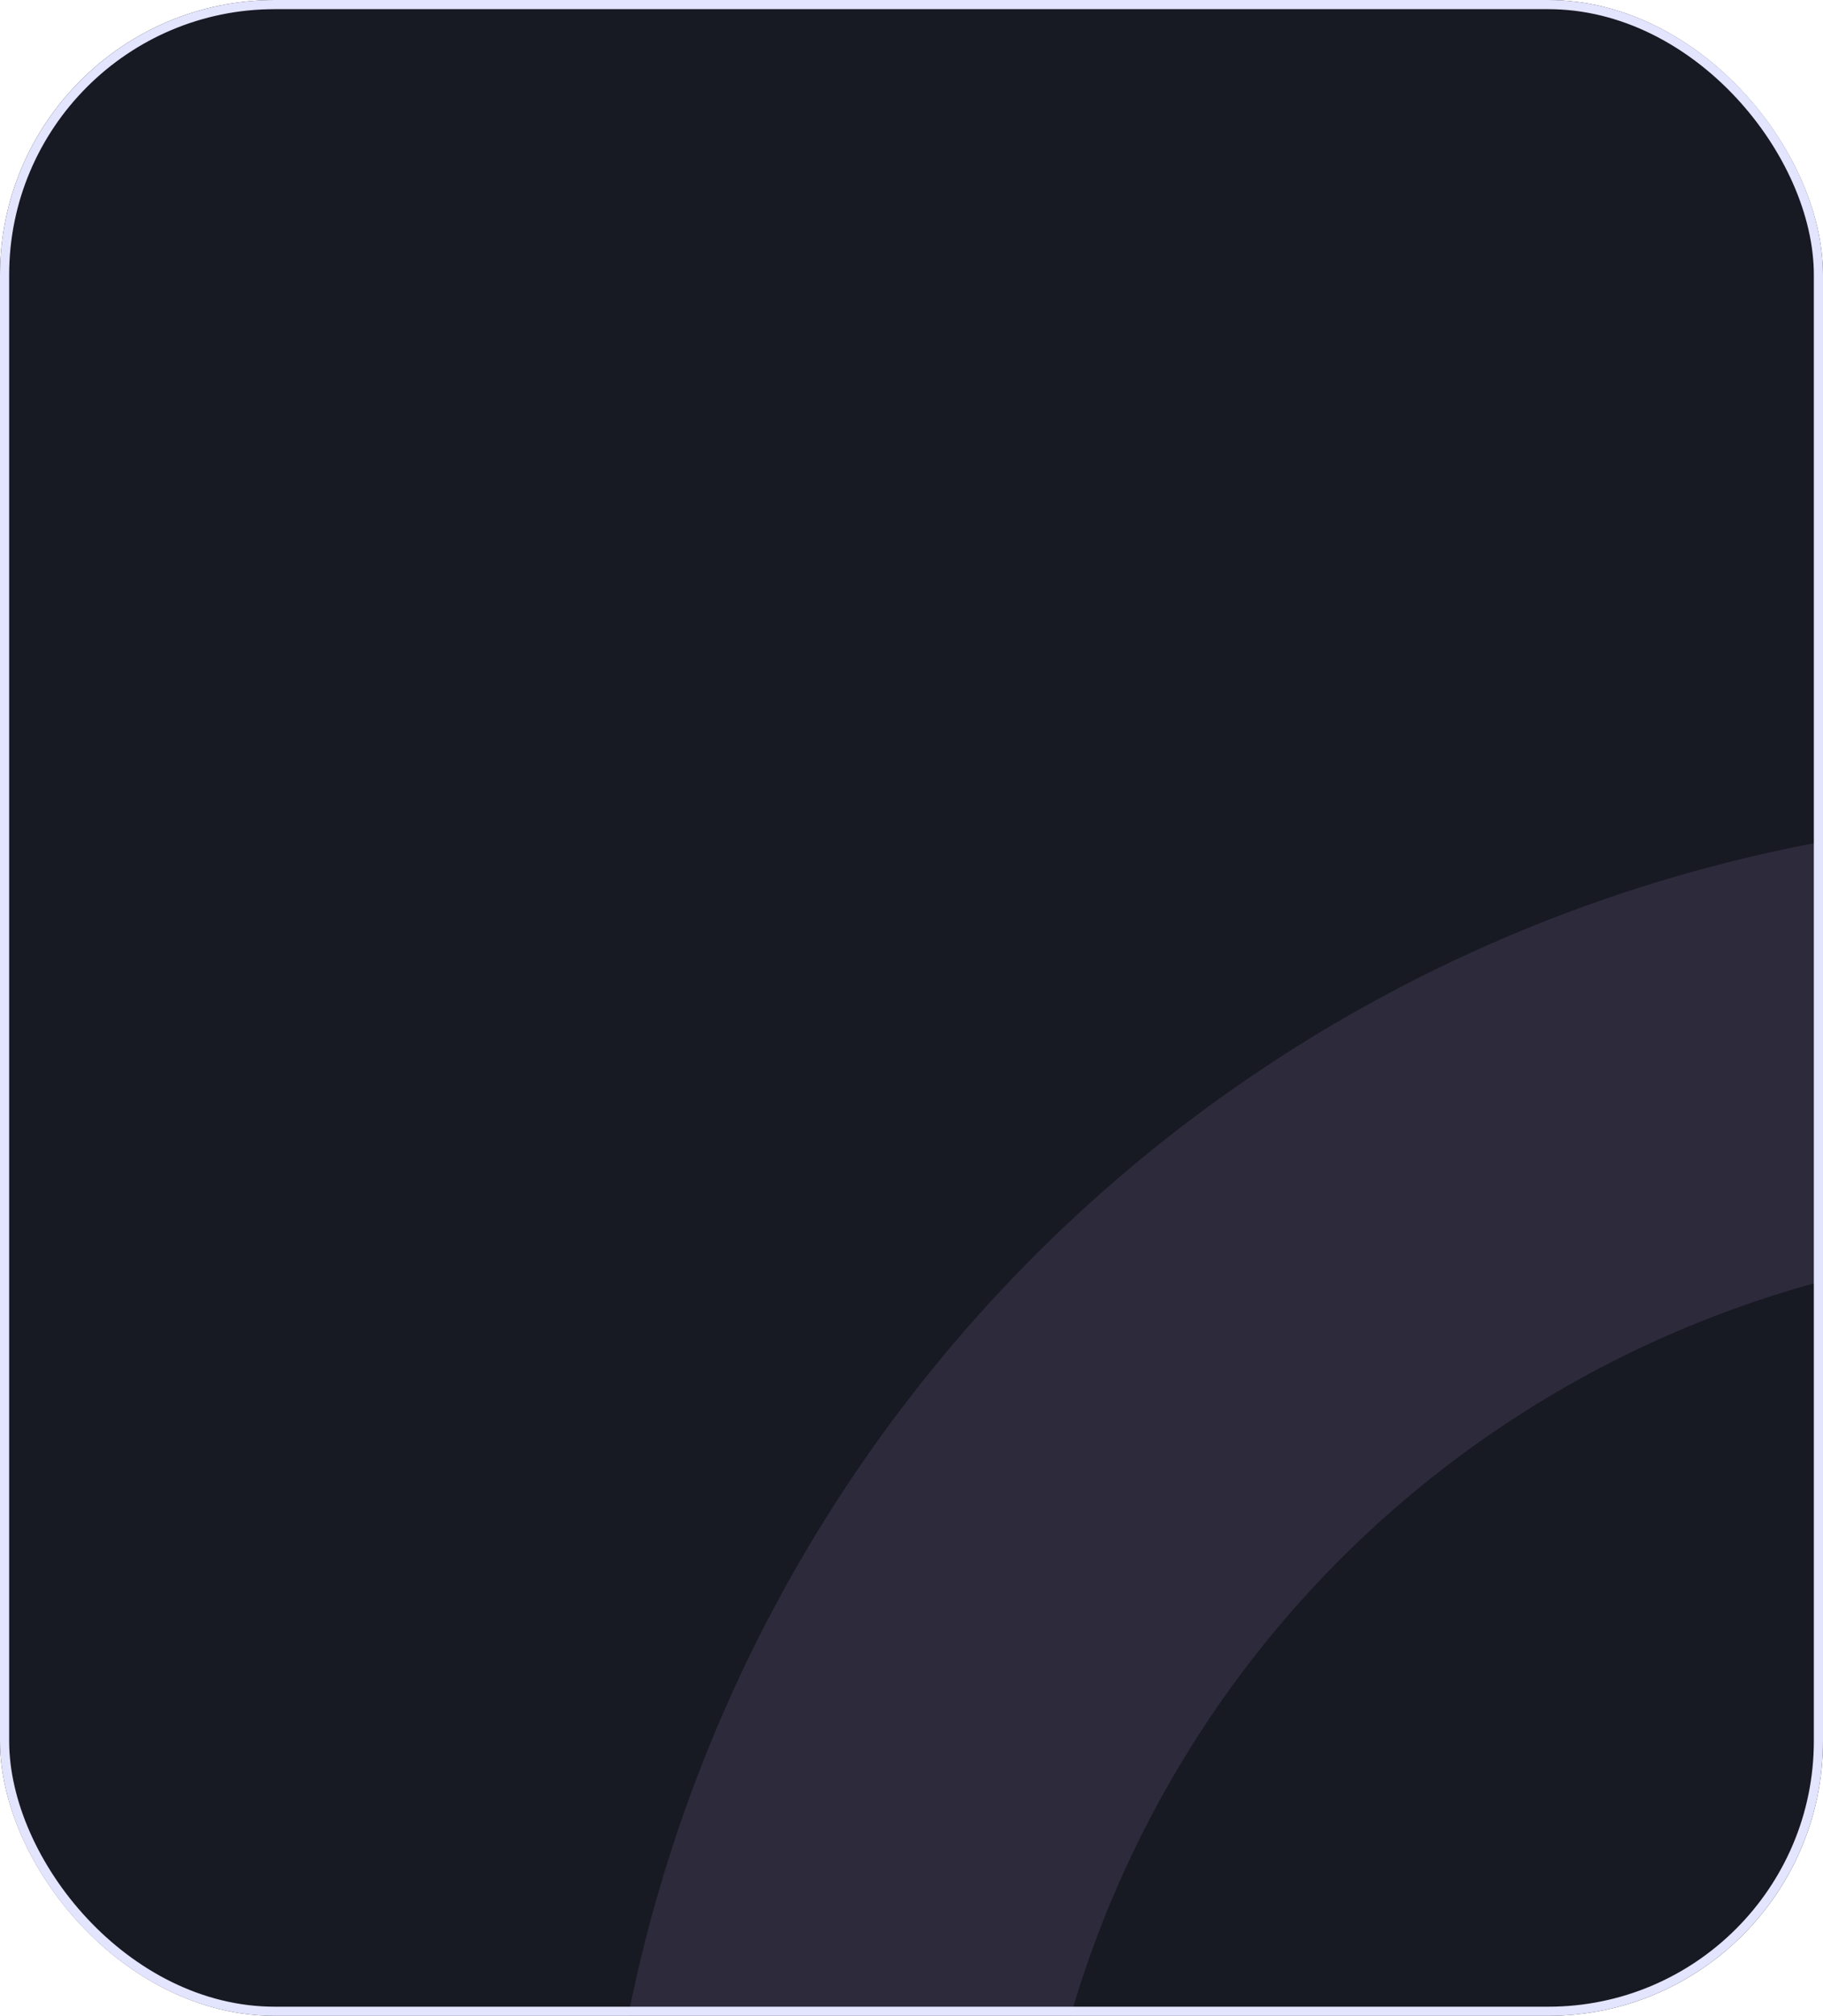 <svg width="199" height="220" viewBox="0 0 199 220" fill="none" xmlns="http://www.w3.org/2000/svg">
<g clip-path="url(#clip0_437_3361)">
<rect width="199" height="220" rx="30" fill="#171923"/>
<path d="M112.359 247.505C112.166 252.105 110.118 254.64 106.085 254.714L71.587 254.788C67.578 254.828 65.259 251.326 65.562 244.839C67.338 204.637 83.846 166.635 111.973 138.006C140.099 109.376 177.898 92.098 218.235 89.433C224.763 89.005 228.2 91.433 228.37 95.231L228.928 129.638C228.99 133.662 226.445 135.744 221.854 136.03C192.916 137.927 165.797 150.317 145.622 170.857C125.447 191.397 113.614 218.665 112.359 247.505Z" fill="#2D2A3C"/>
</g>
<rect x="0.5" y="0.5" width="198" height="219" rx="29.5" stroke="#E3E4FD"/>
<defs>
<clipPath id="clip0_437_3361">
<rect width="199" height="220" rx="30" fill="white"/>
</clipPath>
</defs>
</svg>
